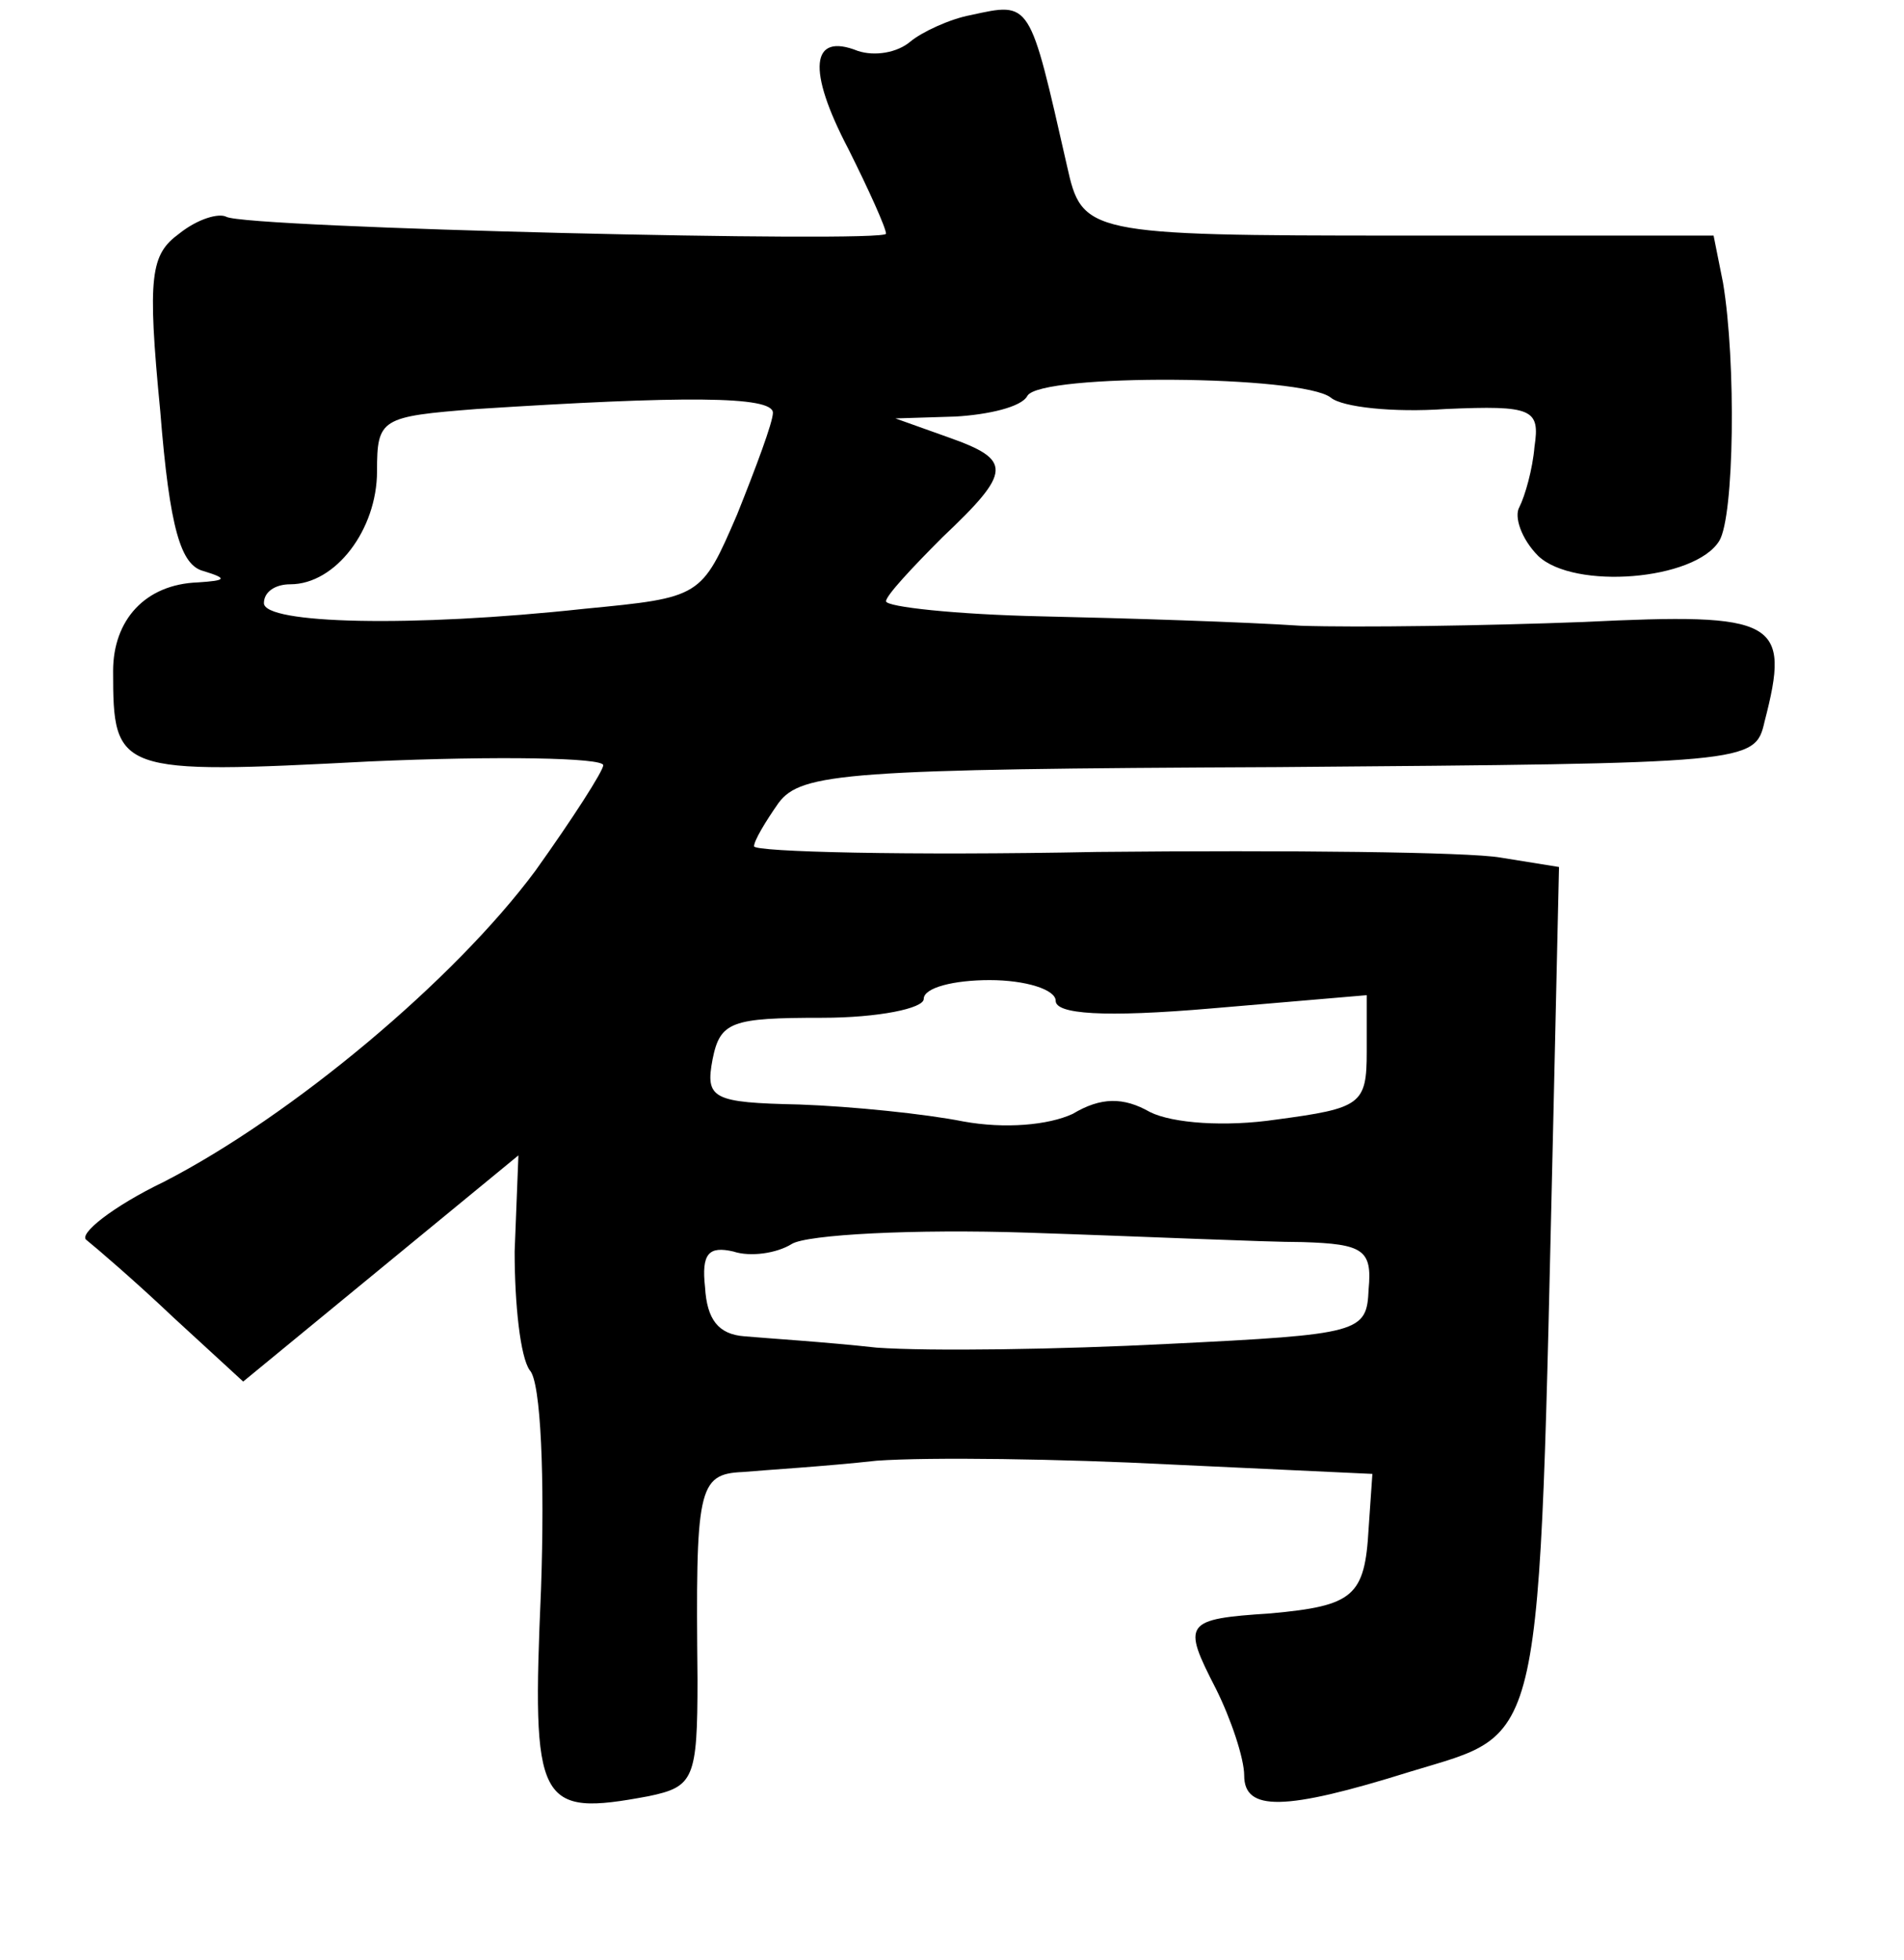 <?xml version="1.0" standalone="no"?>
<!DOCTYPE svg PUBLIC "-//W3C//DTD SVG 20010904//EN"
 "http://www.w3.org/TR/2001/REC-SVG-20010904/DTD/svg10.dtd">
<svg version="1.0" xmlns="http://www.w3.org/2000/svg"
 width="101pt" height="104pt" viewBox="0 0 101 104"
 preserveAspectRatio="xMidYMid meet">
<g transform="translate(0,104) scale(0.1,-0.1)"
fill="#000000" stroke="none">
<path d="M515 1032 c-11 -2 -26 -9 -32 -14 -7 -6 -19 -8 -28 -5 -25 10 -27
-10 -5 -52 11 -22 20 -42 20 -45 0 -5 -340 3 -350 9 -4 2 -15 -1 -25 -9 -15
-11 -17 -22 -10 -94 5 -63 11 -82 23 -85 13 -4 12 -5 -3 -6 -28 -1 -45 -20
-45 -47 0 -54 2 -55 136 -48 68 3 124 2 124 -2 0 -3 -16 -28 -36 -56 -43 -58
-129 -130 -197 -165 -27 -13 -46 -28 -41 -31 5 -4 26 -22 46 -41 l37 -34 73
60 73 60 -2 -51 c0 -28 3 -56 8 -63 6 -6 8 -58 6 -116 -5 -115 -2 -121 57
-110 24 5 26 9 26 62 -1 101 0 109 24 110 11 1 44 3 71 6 28 2 98 1 156 -2
l107 -5 -2 -29 c-2 -36 -8 -41 -52 -45 -46 -3 -47 -5 -29 -40 8 -16 15 -37 15
-46 0 -19 21 -19 88 2 72 22 68 6 76 347 l3 133 -31 5 c-17 3 -113 4 -214 3
-100 -2 -182 0 -182 3 0 3 6 13 13 23 12 16 36 18 265 19 250 2 253 2 258 24
14 54 7 58 -96 53 -52 -2 -120 -3 -150 -2 -30 2 -92 4 -138 5 -45 1 -82 5 -82
8 0 3 14 18 30 34 37 35 37 41 3 53 l-28 10 32 1 c17 1 35 5 38 11 7 12 146
11 161 -1 6 -5 33 -8 61 -6 46 2 50 0 47 -20 -1 -12 -5 -26 -8 -32 -3 -5 1
-17 10 -26 19 -18 83 -13 96 8 8 13 9 95 2 137 l-5 25 -166 0 c-167 0 -169 1
-177 37 -20 88 -19 87 -51 80z m-105 -211 c0 -5 -9 -29 -19 -54 -19 -44 -19
-44 -81 -50 -92 -10 -170 -8 -170 3 0 6 6 10 14 10 24 0 46 29 46 60 0 28 2
29 53 33 109 7 157 7 157 -2z m150 -312 c0 -7 25 -9 83 -4 l82 7 0 -30 c0 -28
-3 -30 -48 -36 -27 -4 -55 -2 -67 4 -14 8 -26 8 -41 -1 -13 -6 -36 -8 -58 -4
-20 4 -59 8 -87 9 -46 1 -50 3 -46 24 4 20 10 22 58 22 30 0 54 5 54 10 0 6
16 10 35 10 19 0 35 -5 35 -11z m131 -128 c32 -1 37 -4 35 -25 -1 -23 -4 -24
-106 -29 -58 -3 -127 -4 -155 -2 -27 3 -59 5 -70 6 -14 1 -20 9 -21 26 -2 18
2 22 15 19 9 -3 23 -1 31 4 8 5 65 8 125 6 61 -2 126 -5 146 -5z"/>
</g>
</svg>

